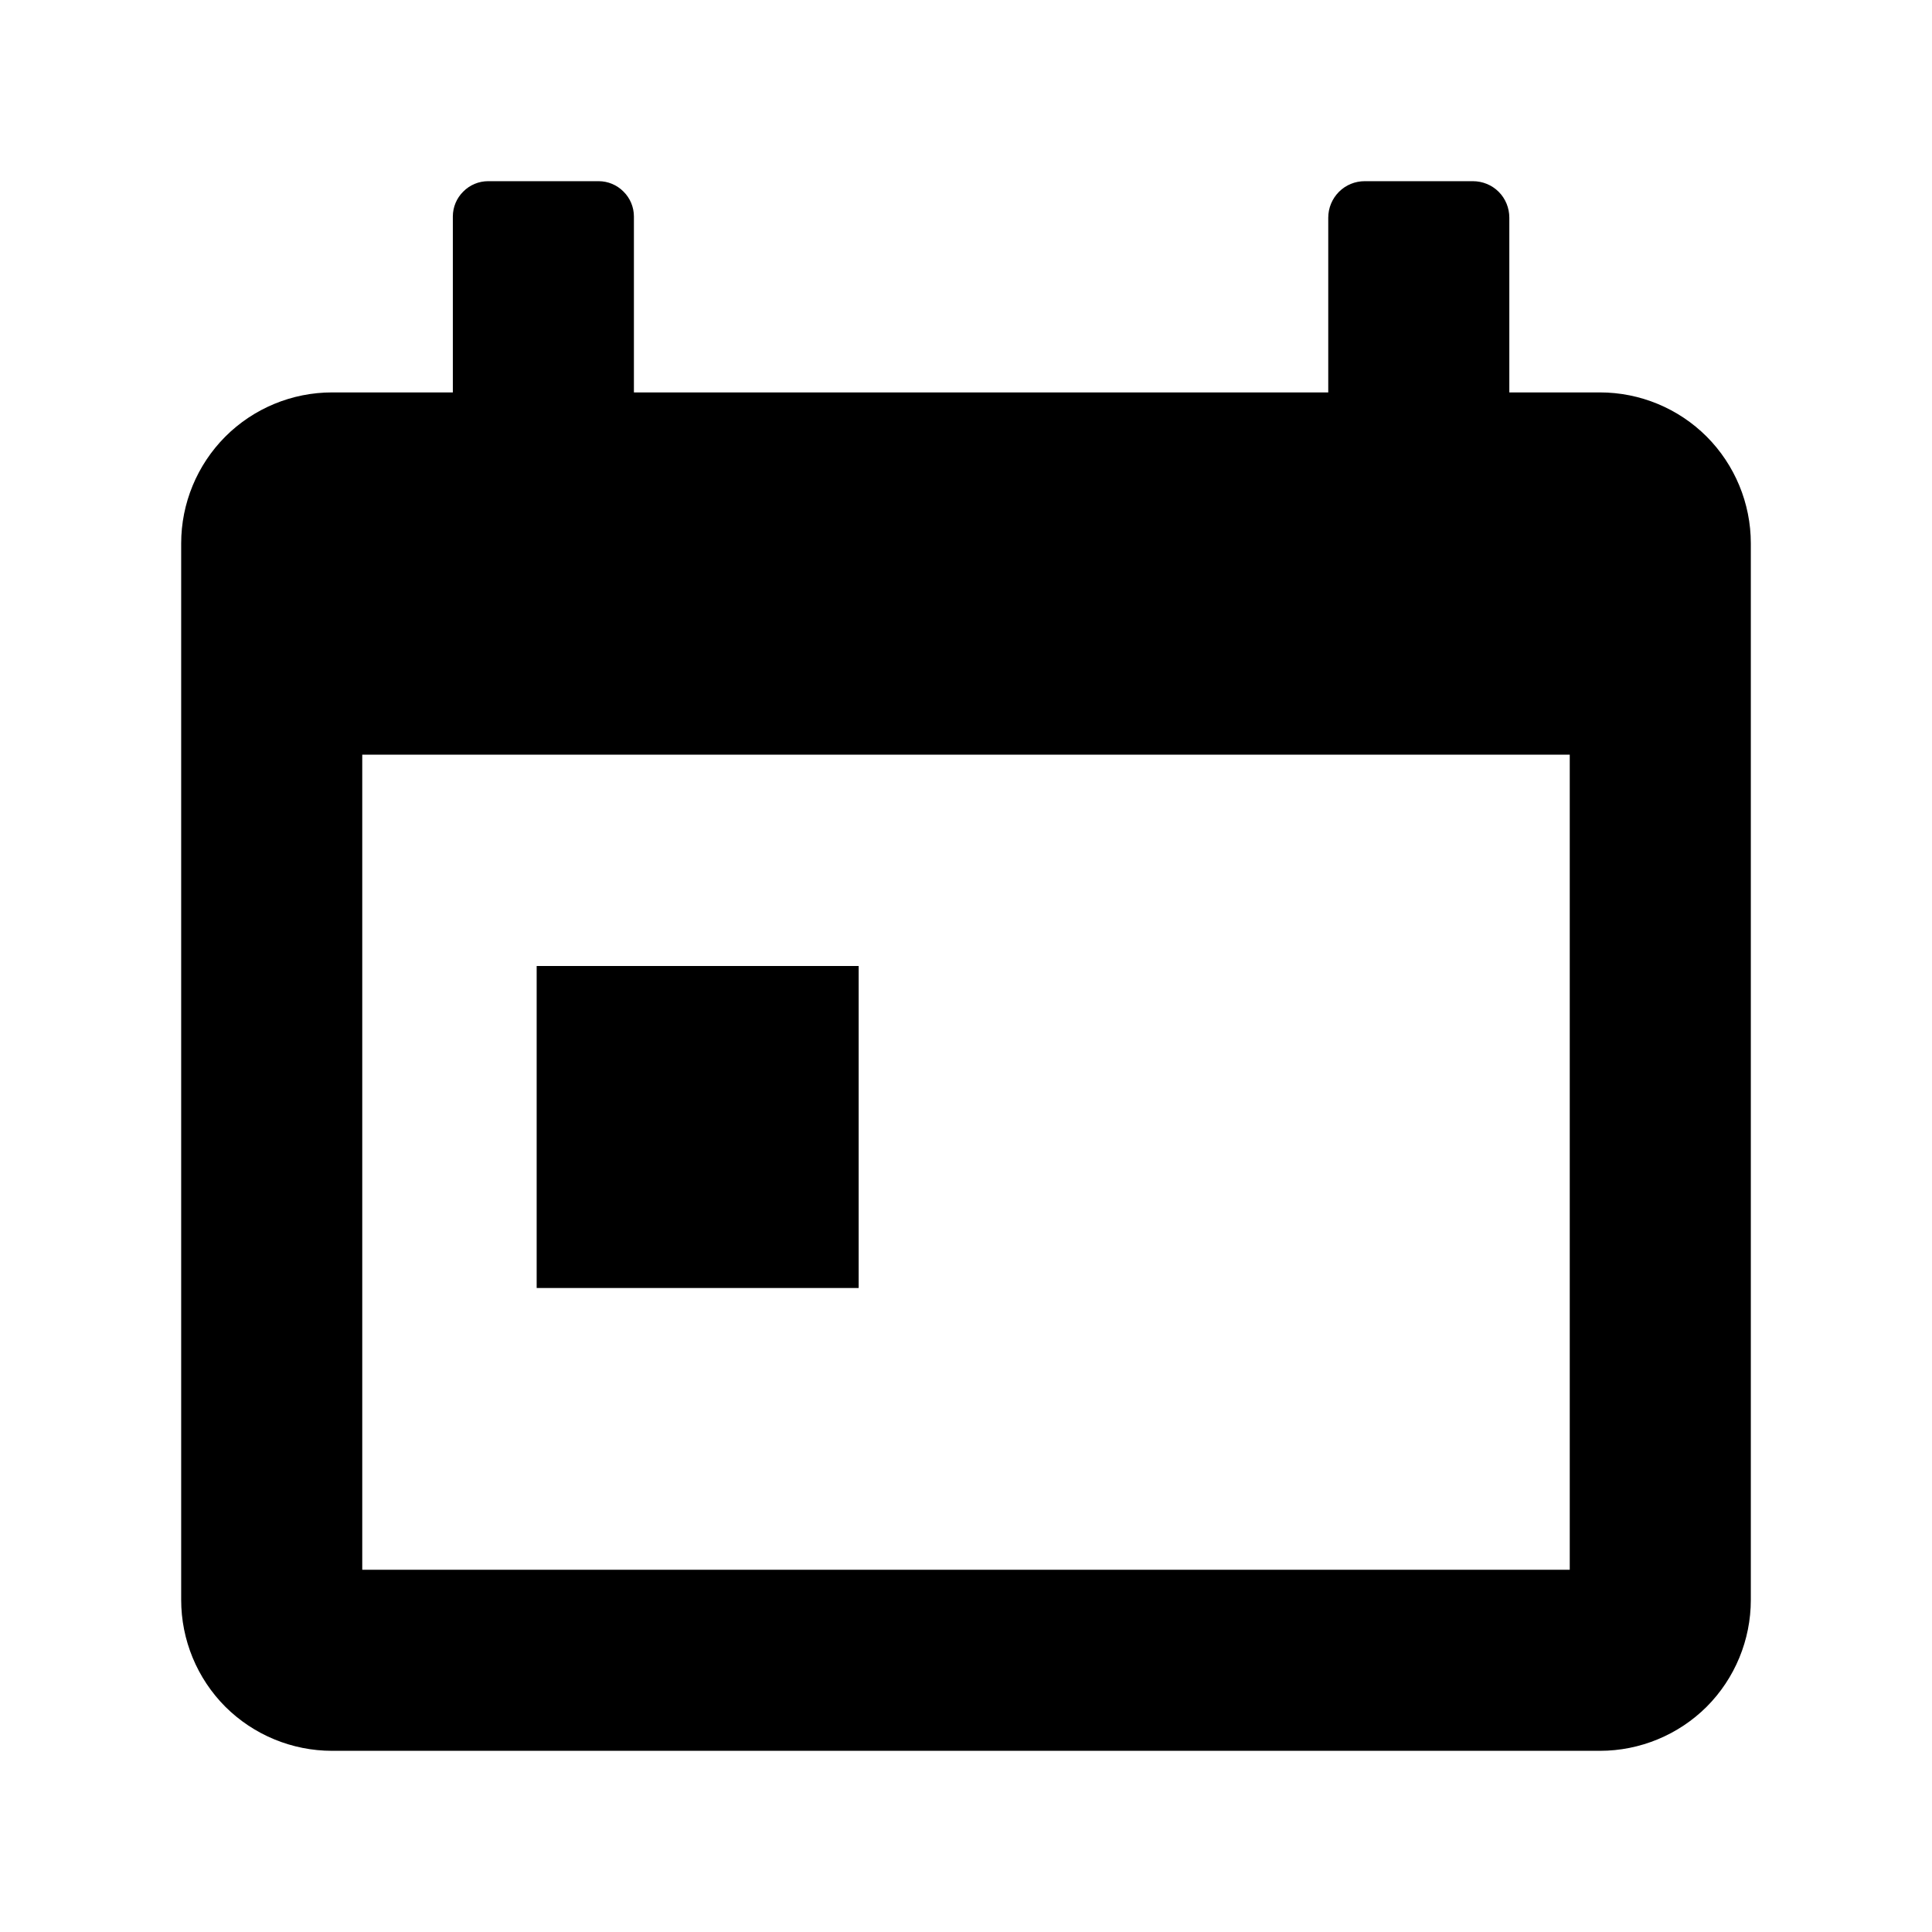 <svg viewBox="0 0 18 18" fill="none" xmlns="http://www.w3.org/2000/svg">
<path fill-rule="evenodd" clip-rule="evenodd" d="M5.577 1.688H4.548C4.461 1.688 4.377 1.723 4.316 1.785C4.254 1.846 4.219 1.93 4.219 2.017V3.656H3.094C2.721 3.656 2.363 3.804 2.099 4.068C1.836 4.332 1.688 4.69 1.688 5.062V14.906C1.688 15.279 1.836 15.637 2.099 15.901C2.363 16.164 2.721 16.312 3.094 16.312H14.906C15.279 16.312 15.637 16.164 15.901 15.901C16.164 15.637 16.312 15.279 16.312 14.906V5.062C16.312 4.69 16.164 4.332 15.901 4.068C15.637 3.804 15.279 3.656 14.906 3.656H14.062V2.028C14.062 1.938 14.027 1.851 13.963 1.787C13.899 1.723 13.812 1.688 13.722 1.688H12.715C12.625 1.688 12.539 1.723 12.475 1.787C12.411 1.851 12.375 1.938 12.375 2.028V3.656H5.906V2.017C5.906 1.93 5.871 1.846 5.809 1.785C5.748 1.723 5.664 1.688 5.577 1.688ZM3.375 7.031H14.625V14.625H3.375V7.031Z" fill="currentColor"/>
<rect x="5" y="9" width="3" height="3" fill="currentColor"/>
</svg>
